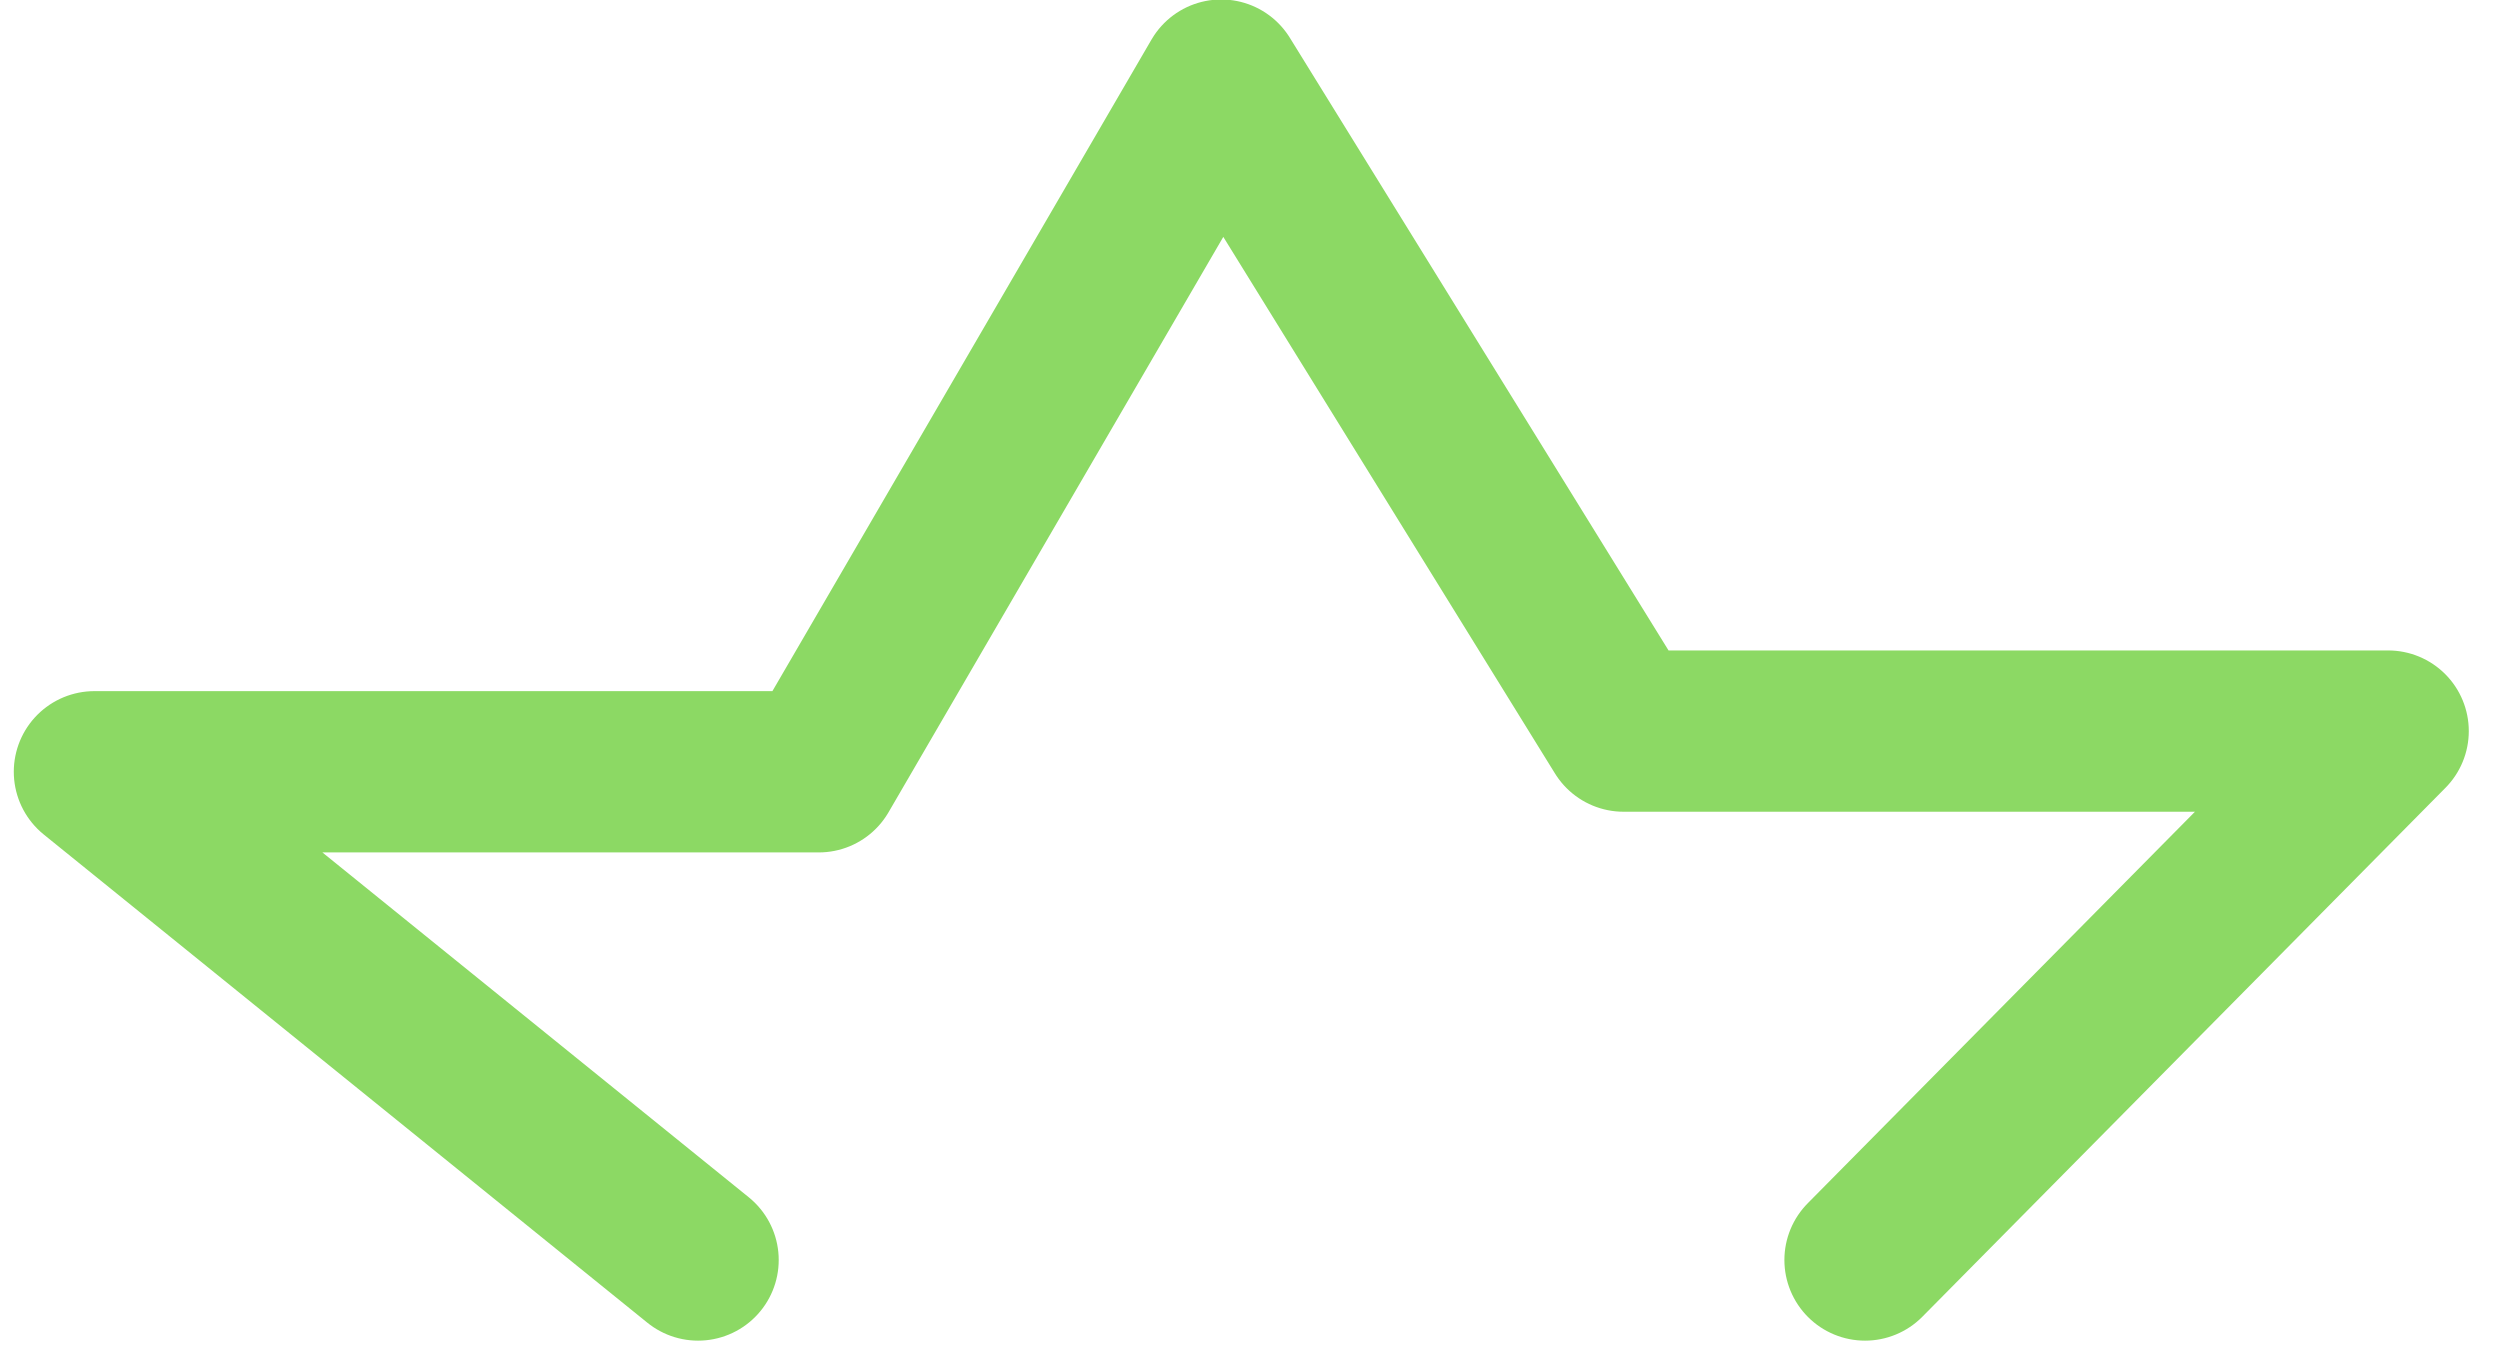 <svg xmlns="http://www.w3.org/2000/svg" width="62" height="34" viewBox="0 0 62 34"><g><g><path fill="none" stroke="#8cd964" stroke-linecap="round" stroke-linejoin="round" stroke-miterlimit="20" stroke-width="4" d="M17.312 31.248v0L2.342 19.14v0h17.964v0l9.98-17.153v0l9.979 16.144v0h18.961v0L46.253 31.248v0"/></g></g></svg>